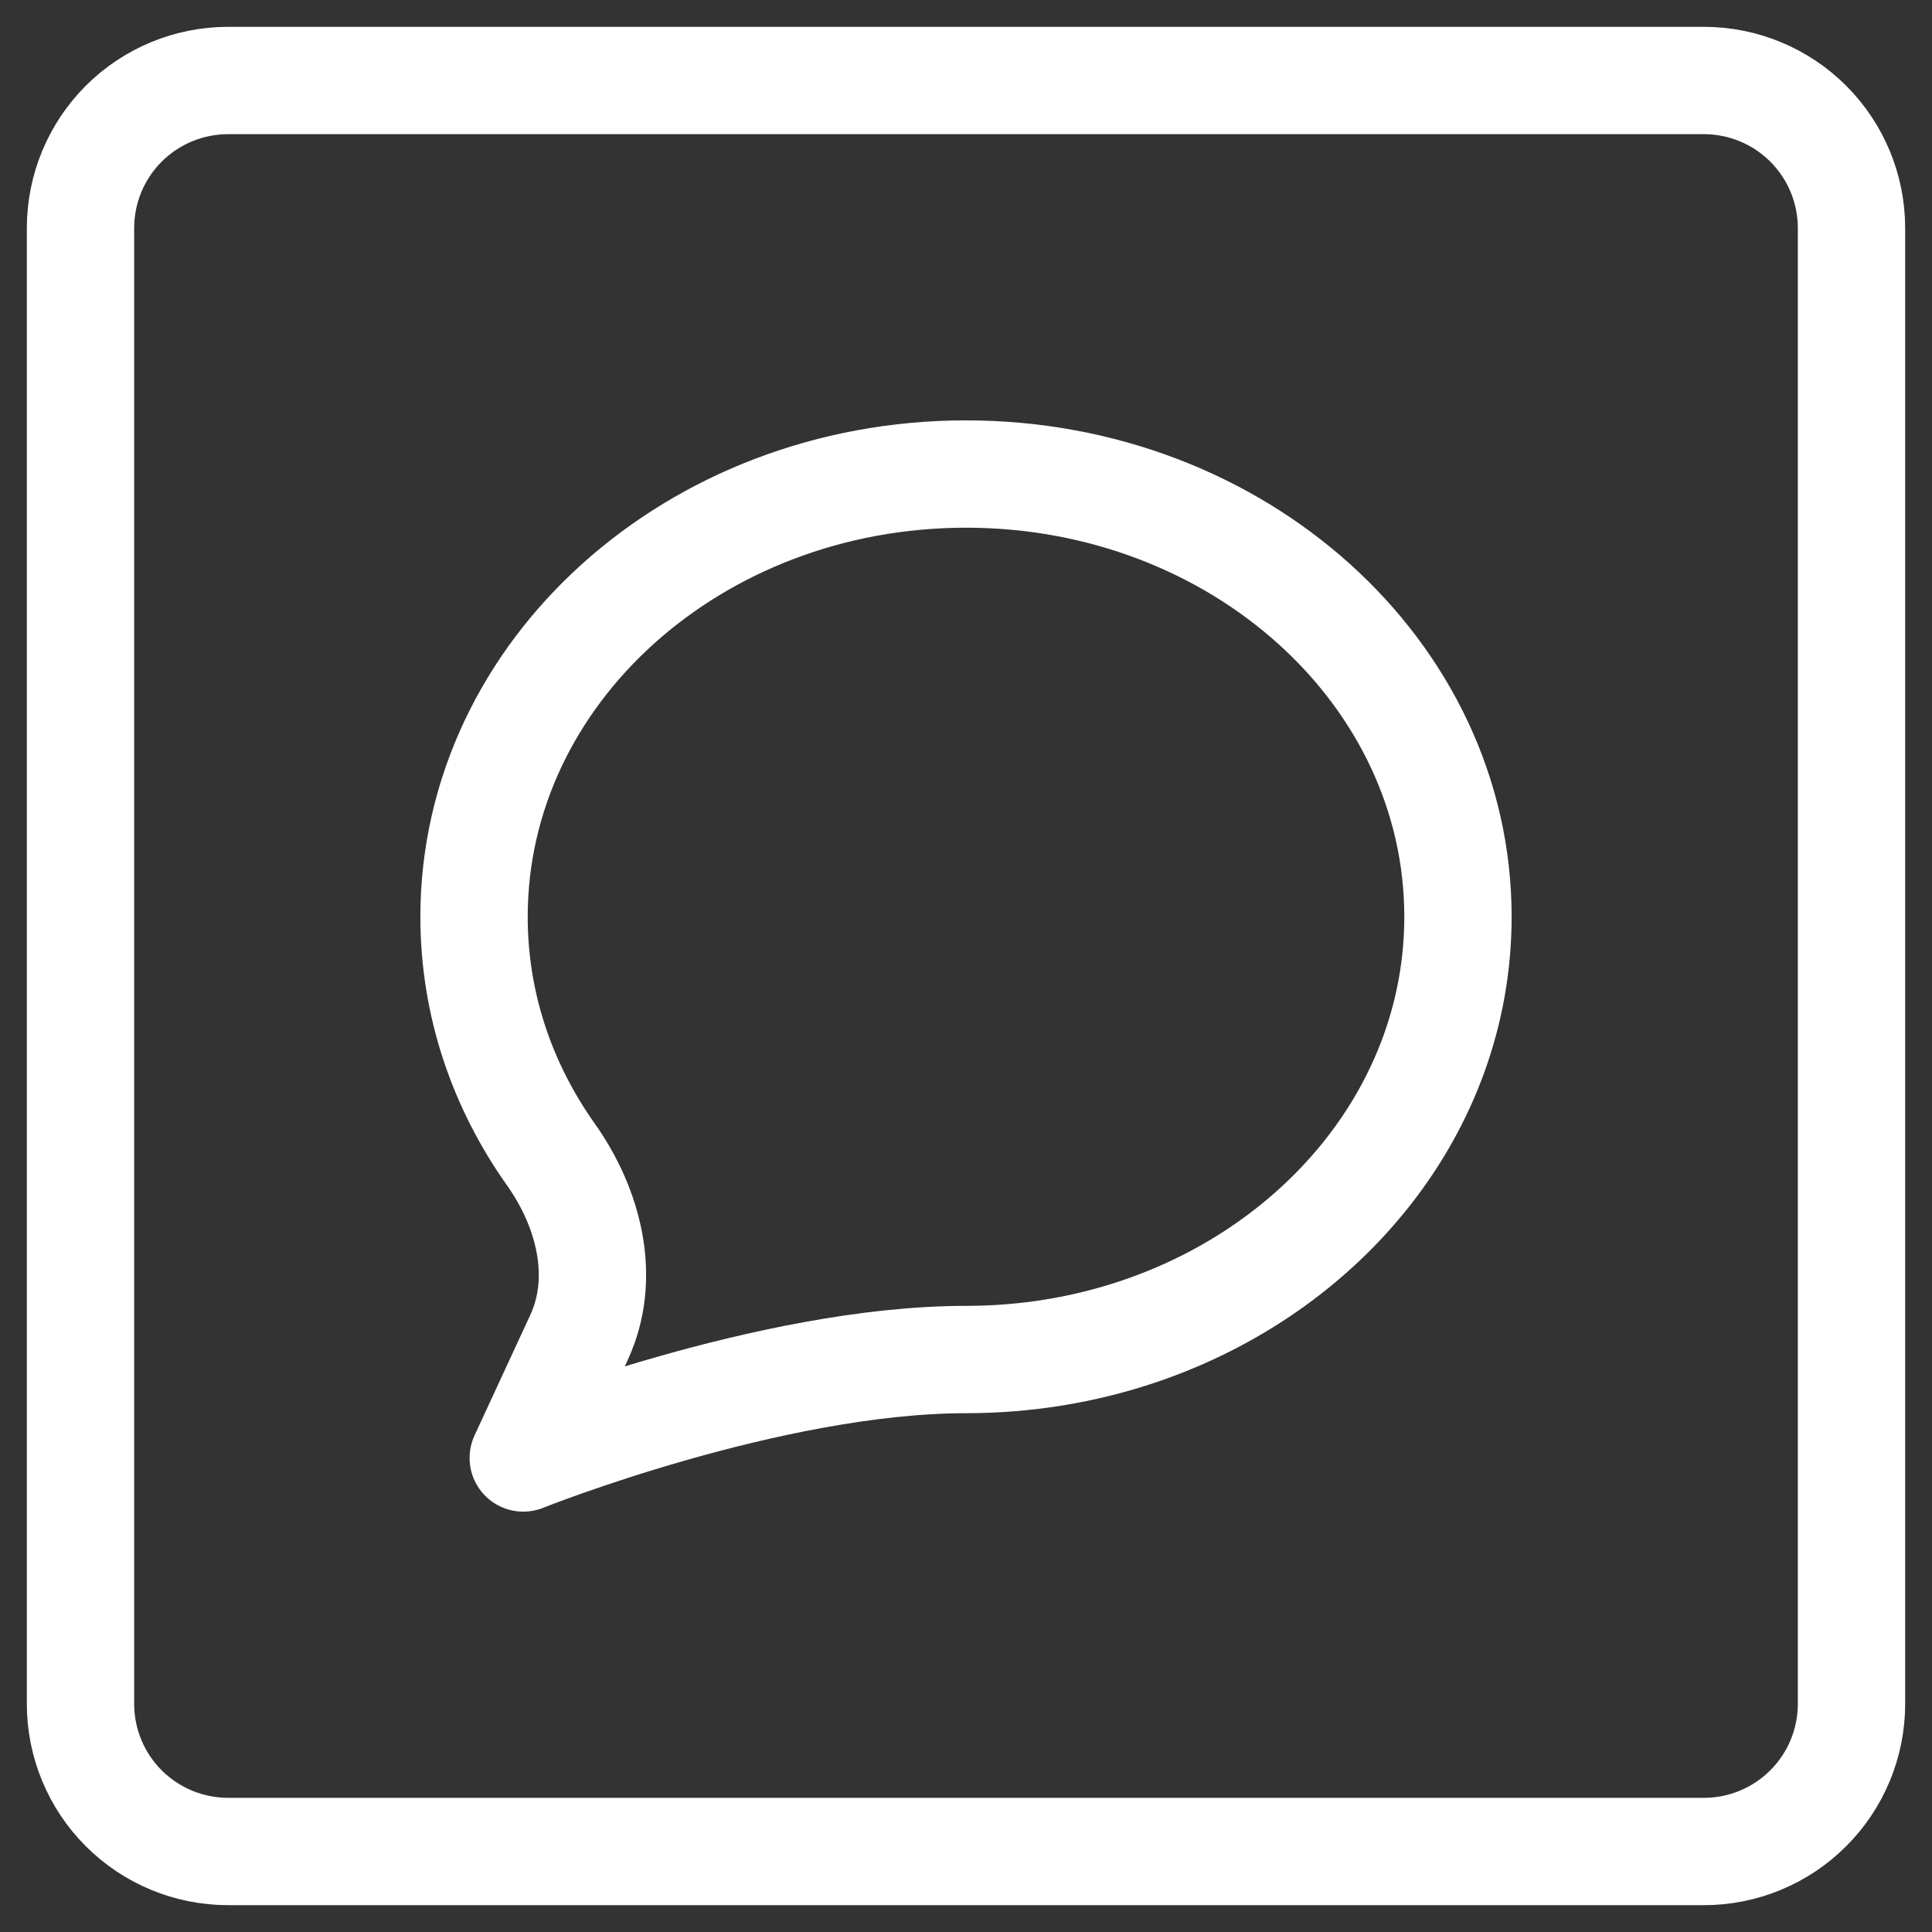<svg width="36" height="36" viewBox="0 0 36 36" fill="none" xmlns="http://www.w3.org/2000/svg">
<rect x="0" y="0" width="36" height="36" fill="#333333" stroke="none"/>
<path d="M31.75 1.5H4.25C3.521 1.5 2.821 1.79 2.305 2.305C1.79 2.821 1.5 3.521 1.5 4.25V31.75C1.5 32.479 1.79 33.179 2.305 33.694C2.821 34.21 3.521 34.5 4.25 34.5H31.75C32.479 34.5 33.179 34.21 33.694 33.694C34.21 33.179 34.5 32.479 34.5 31.75V4.25C34.5 3.521 34.21 2.821 33.694 2.305C33.179 1.79 32.479 1.5 31.75 1.5Z" stroke="white" stroke-width="2"/>
<path d="M27.167 17.083C27.167 20.623 24.689 23.644 21.208 24.814C20.209 25.15 19.128 25.333 18 25.333C14.333 25.333 9.75 27.167 9.75 27.167L10.788 24.924C11.304 23.81 10.975 22.514 10.265 21.512C9.358 20.233 8.833 18.713 8.833 17.083C8.833 12.527 12.937 8.833 18 8.833C23.063 8.833 27.167 12.527 27.167 17.083Z" stroke="white" stroke-width="2" stroke-linejoin="round"/>
</svg>
